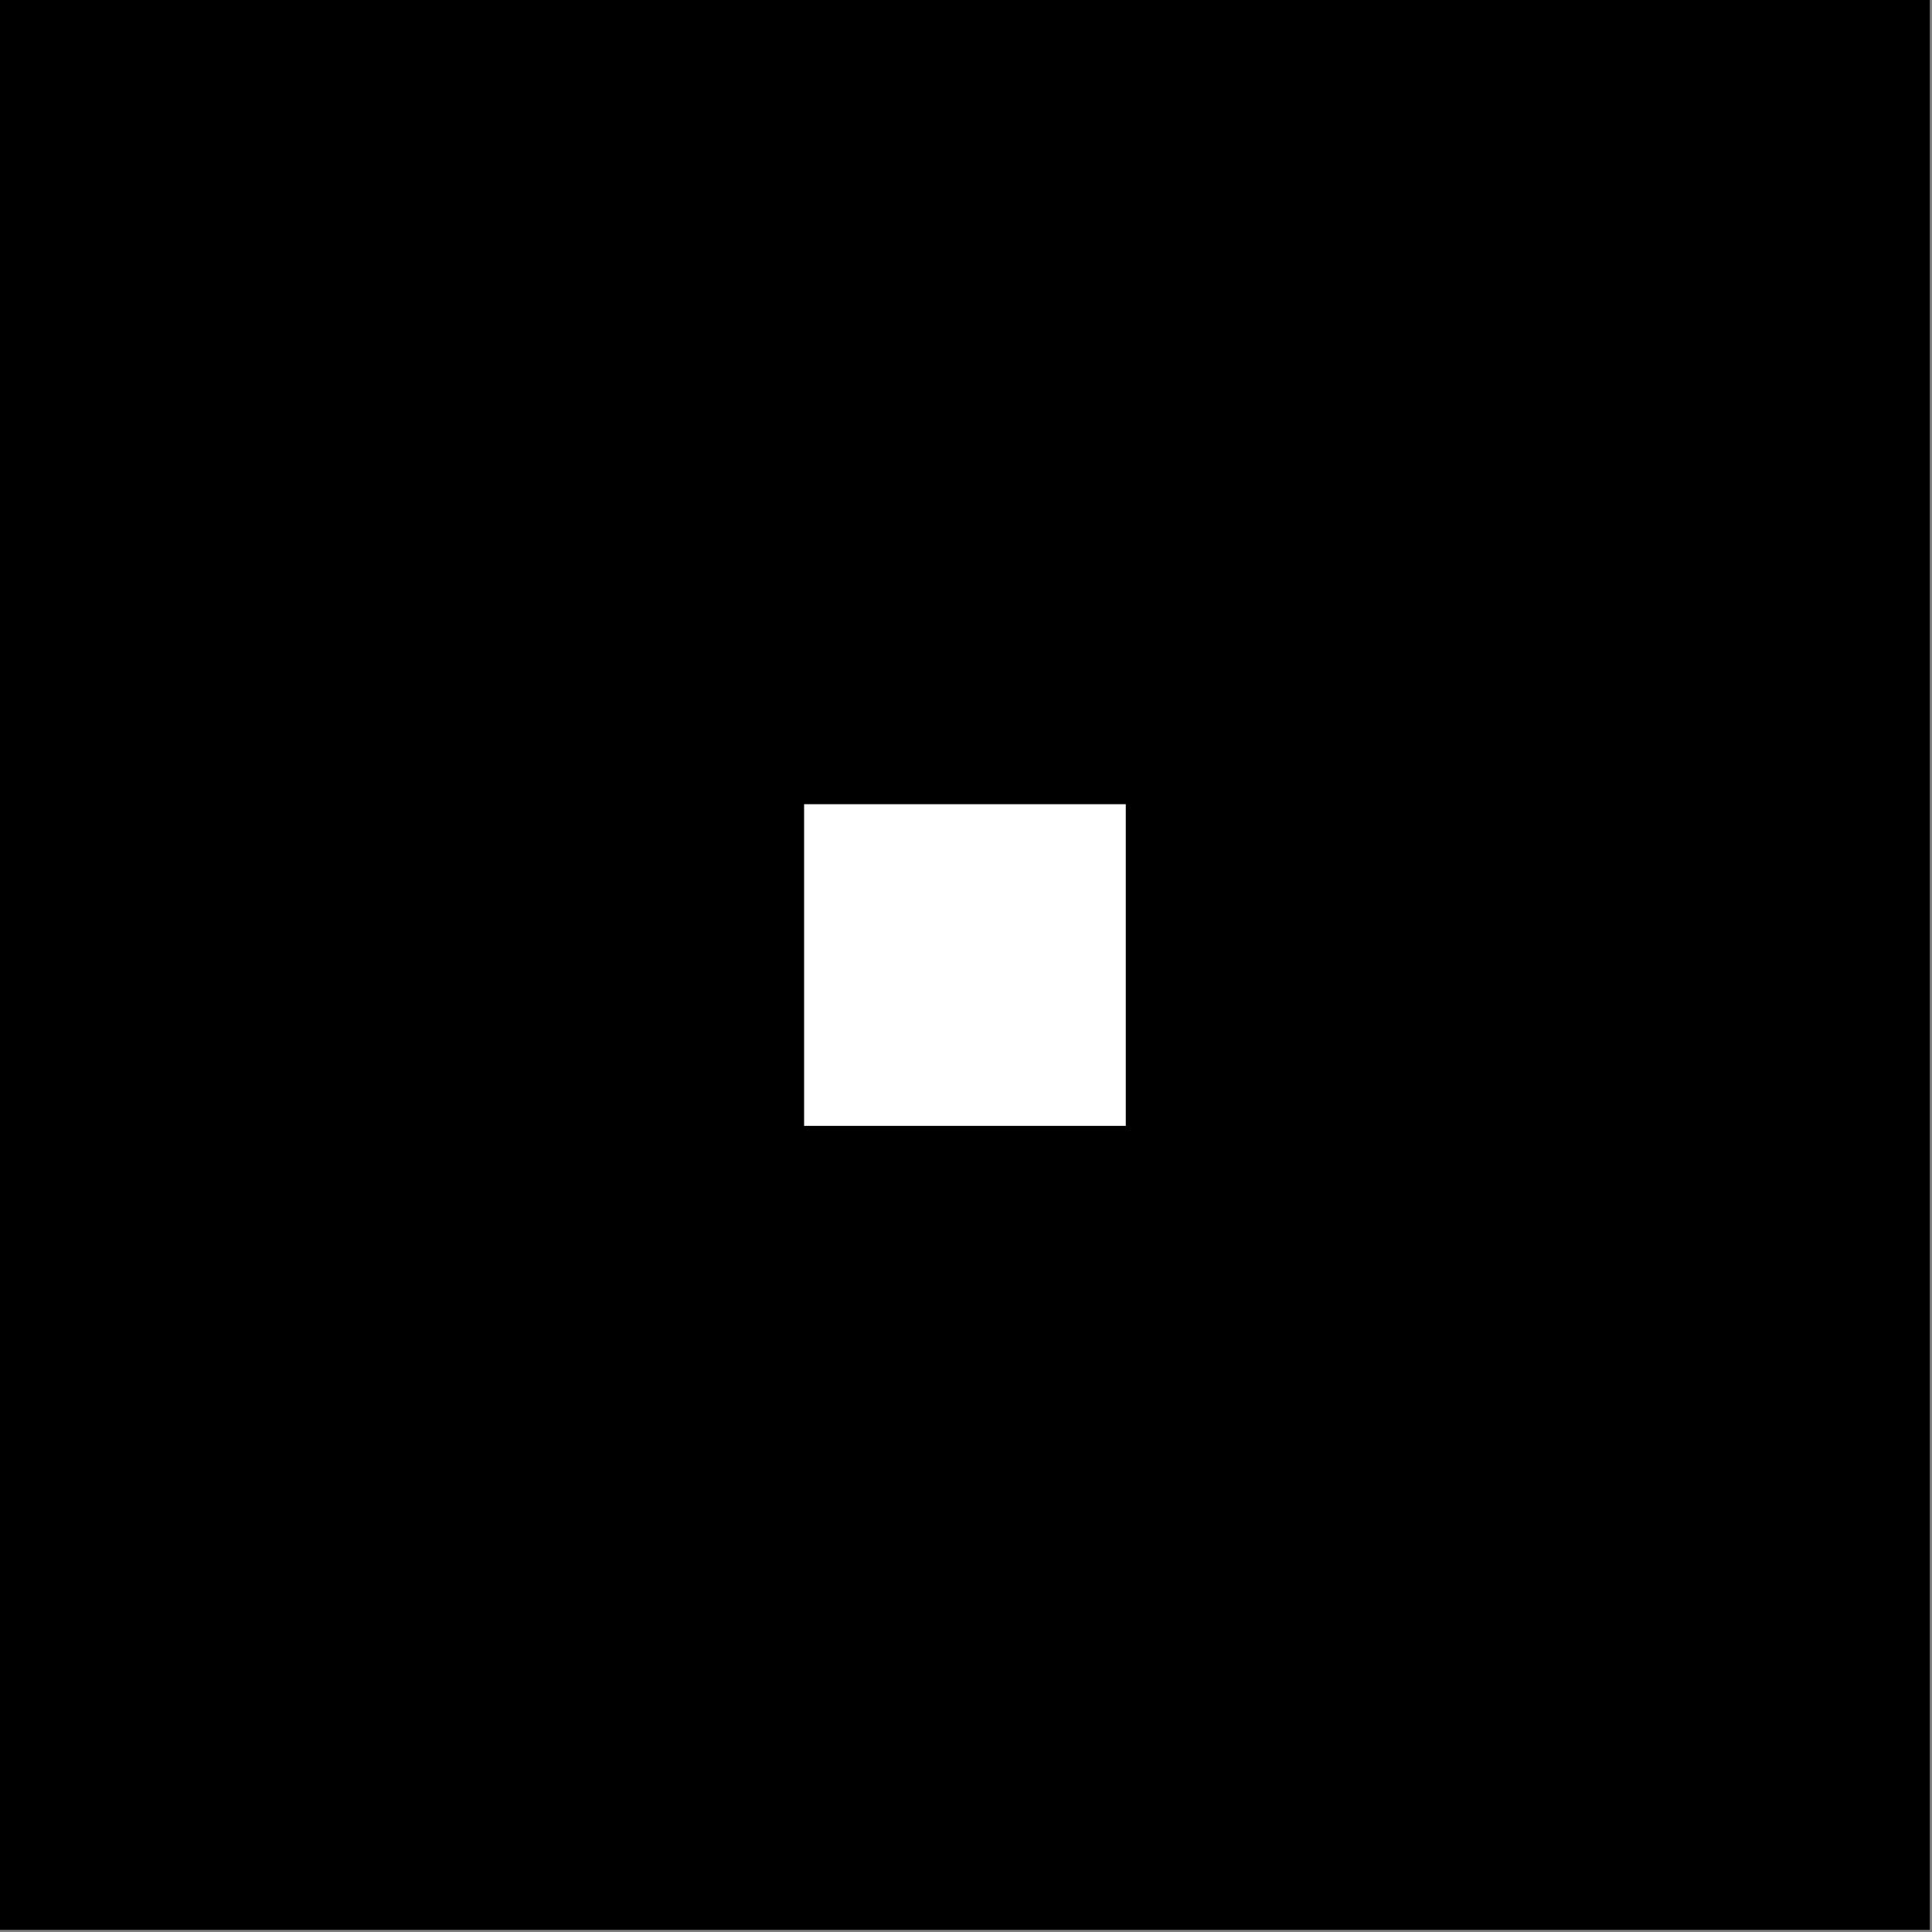 <svg width="1001" height="1001" viewBox="0 0 1001 1001" version="1.1" xmlns="http://www.w3.org/2000/svg" xmlns:xlink="http://www.w3.org/1999/xlink">
<rect x="0" y="0" width="1001" height="1001" fill="#808080" stroke="none"/>
<title>u1F792-VERY HEAVY WHITE SQUARE</title>
<desc>Created using Figma</desc>
<g id="Canvas" transform="matrix(83.333 0 0 83.333 -19583.3 -1083.33)">
<g id="u1F792-VERY HEAVY WHITE SQUARE">
<path d="M 235 13L 247 13L 247 25L 235 25L 235 13Z" fill="#FFFFFF"/>
<g id="Subtract">
<use xlink:href="#path0_fill" transform="translate(235 13)"/>
</g>
</g>
</g>
<defs>
<path id="path0_fill" fill-rule="evenodd" d="M 12 0L 0 0L 0 12L 12 12L 12 0ZM 7 5L 5 5L 5 7L 7 7L 7 5Z"/>
</defs>
</svg>
